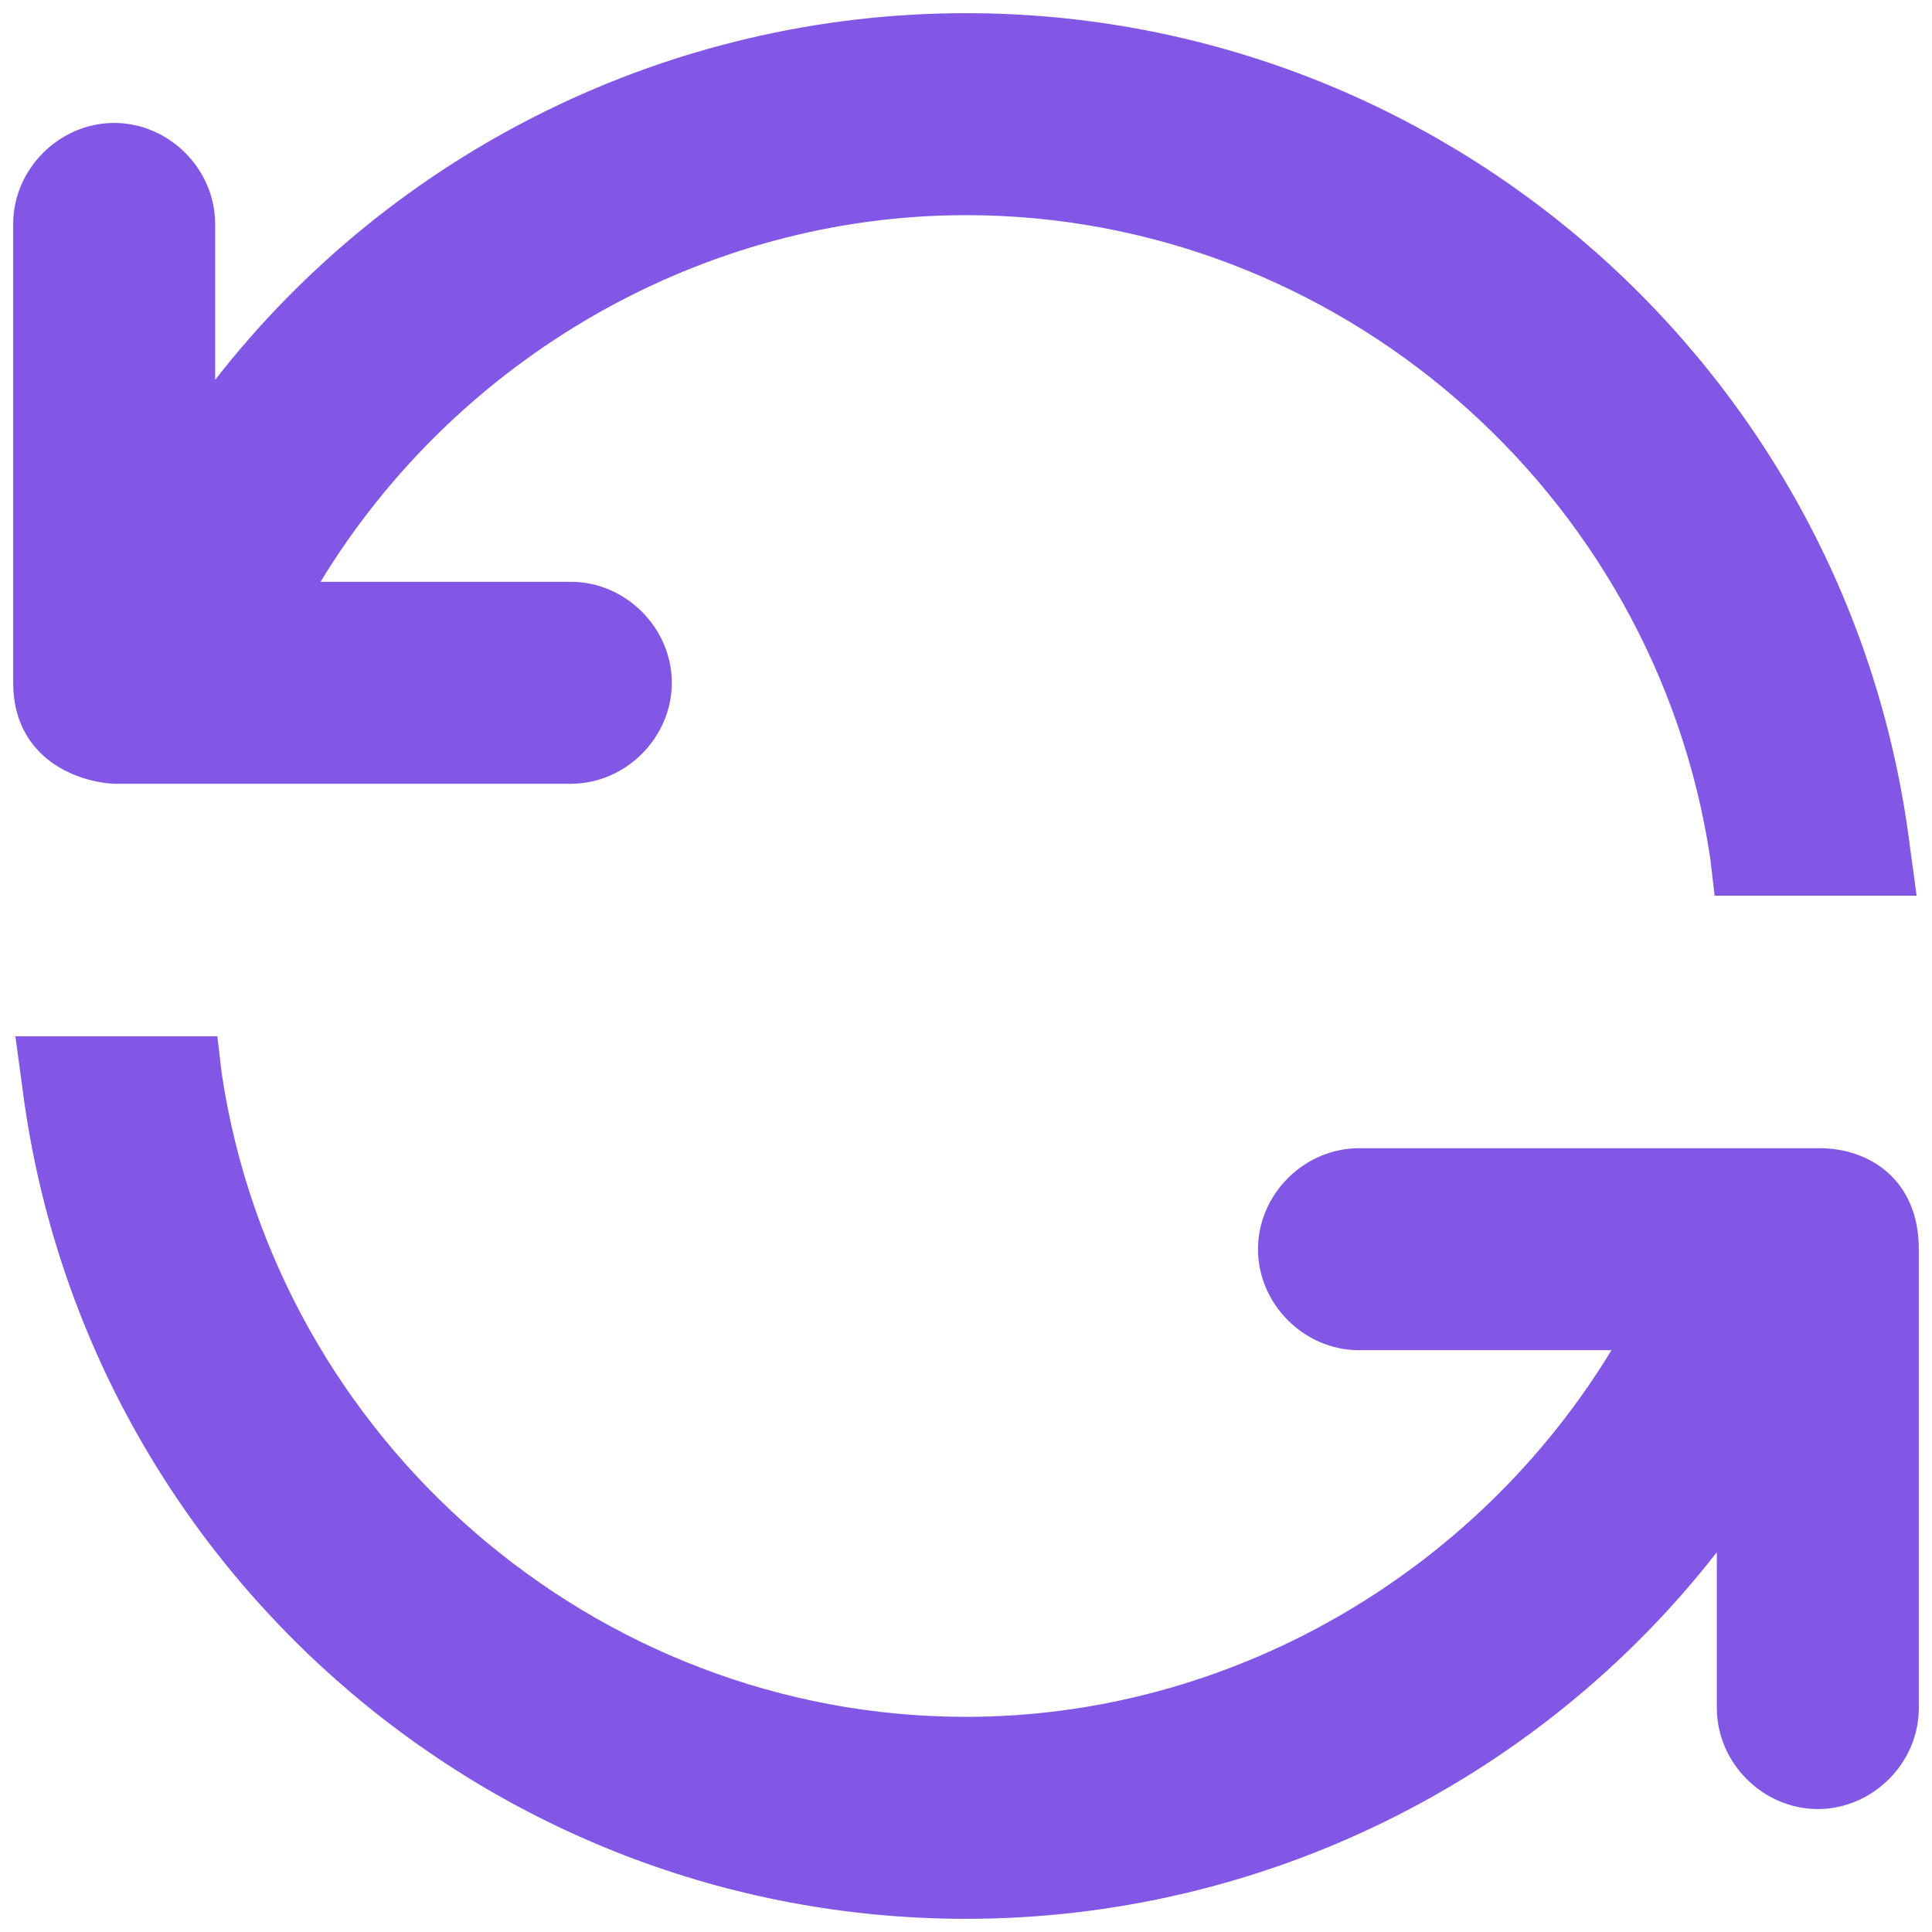 <svg width="88" height="88" viewBox="0 0 88 88" fill="none" xmlns="http://www.w3.org/2000/svg">
<path fill-rule="evenodd" clip-rule="evenodd" d="M82.8 82.4C80.3 82.4 78.2 80.3 78.2 77.8V70.7C70.1 81.1 57.5 87.4 44 87.4C22.2 87.4 3.7 71.1 1 49.4L0.7 47.2H9.9L10.1 48.9C12.6 65.6 27.1 78.2 44 78.2C56 78.2 67.2 71.7 73.4 61.5H61.9C59.4 61.5 57.3 59.4 57.3 56.9C57.3 54.4 59.4 52.3 61.9 52.3H82.9C85.1 52.3 87.4 53.7 87.4 56.9V77.8C87.4 80.3 85.3 82.4 82.8 82.4ZM78.1 40.8L77.9 39.1C75.4 22.4 60.9 9.8 44 9.8C32 9.8 20.8 16.3 14.6 26.5H26C28.5 26.5 30.6 28.6 30.6 31.1C30.6 33.6 28.5 35.7 26 35.7H5.2C3.3 35.6 0.6 34.4 0.6 31.1V10.2C0.6 7.7 2.7 5.6 5.2 5.6C7.7 5.6 9.8 7.7 9.8 10.2V17.3C17.9 6.9 30.5 0.6 44 0.6C65.8 0.6 84.3 16.9 87 38.6L87.3 40.8H78.1V40.8Z" fill="#8257E5"/>
</svg>
